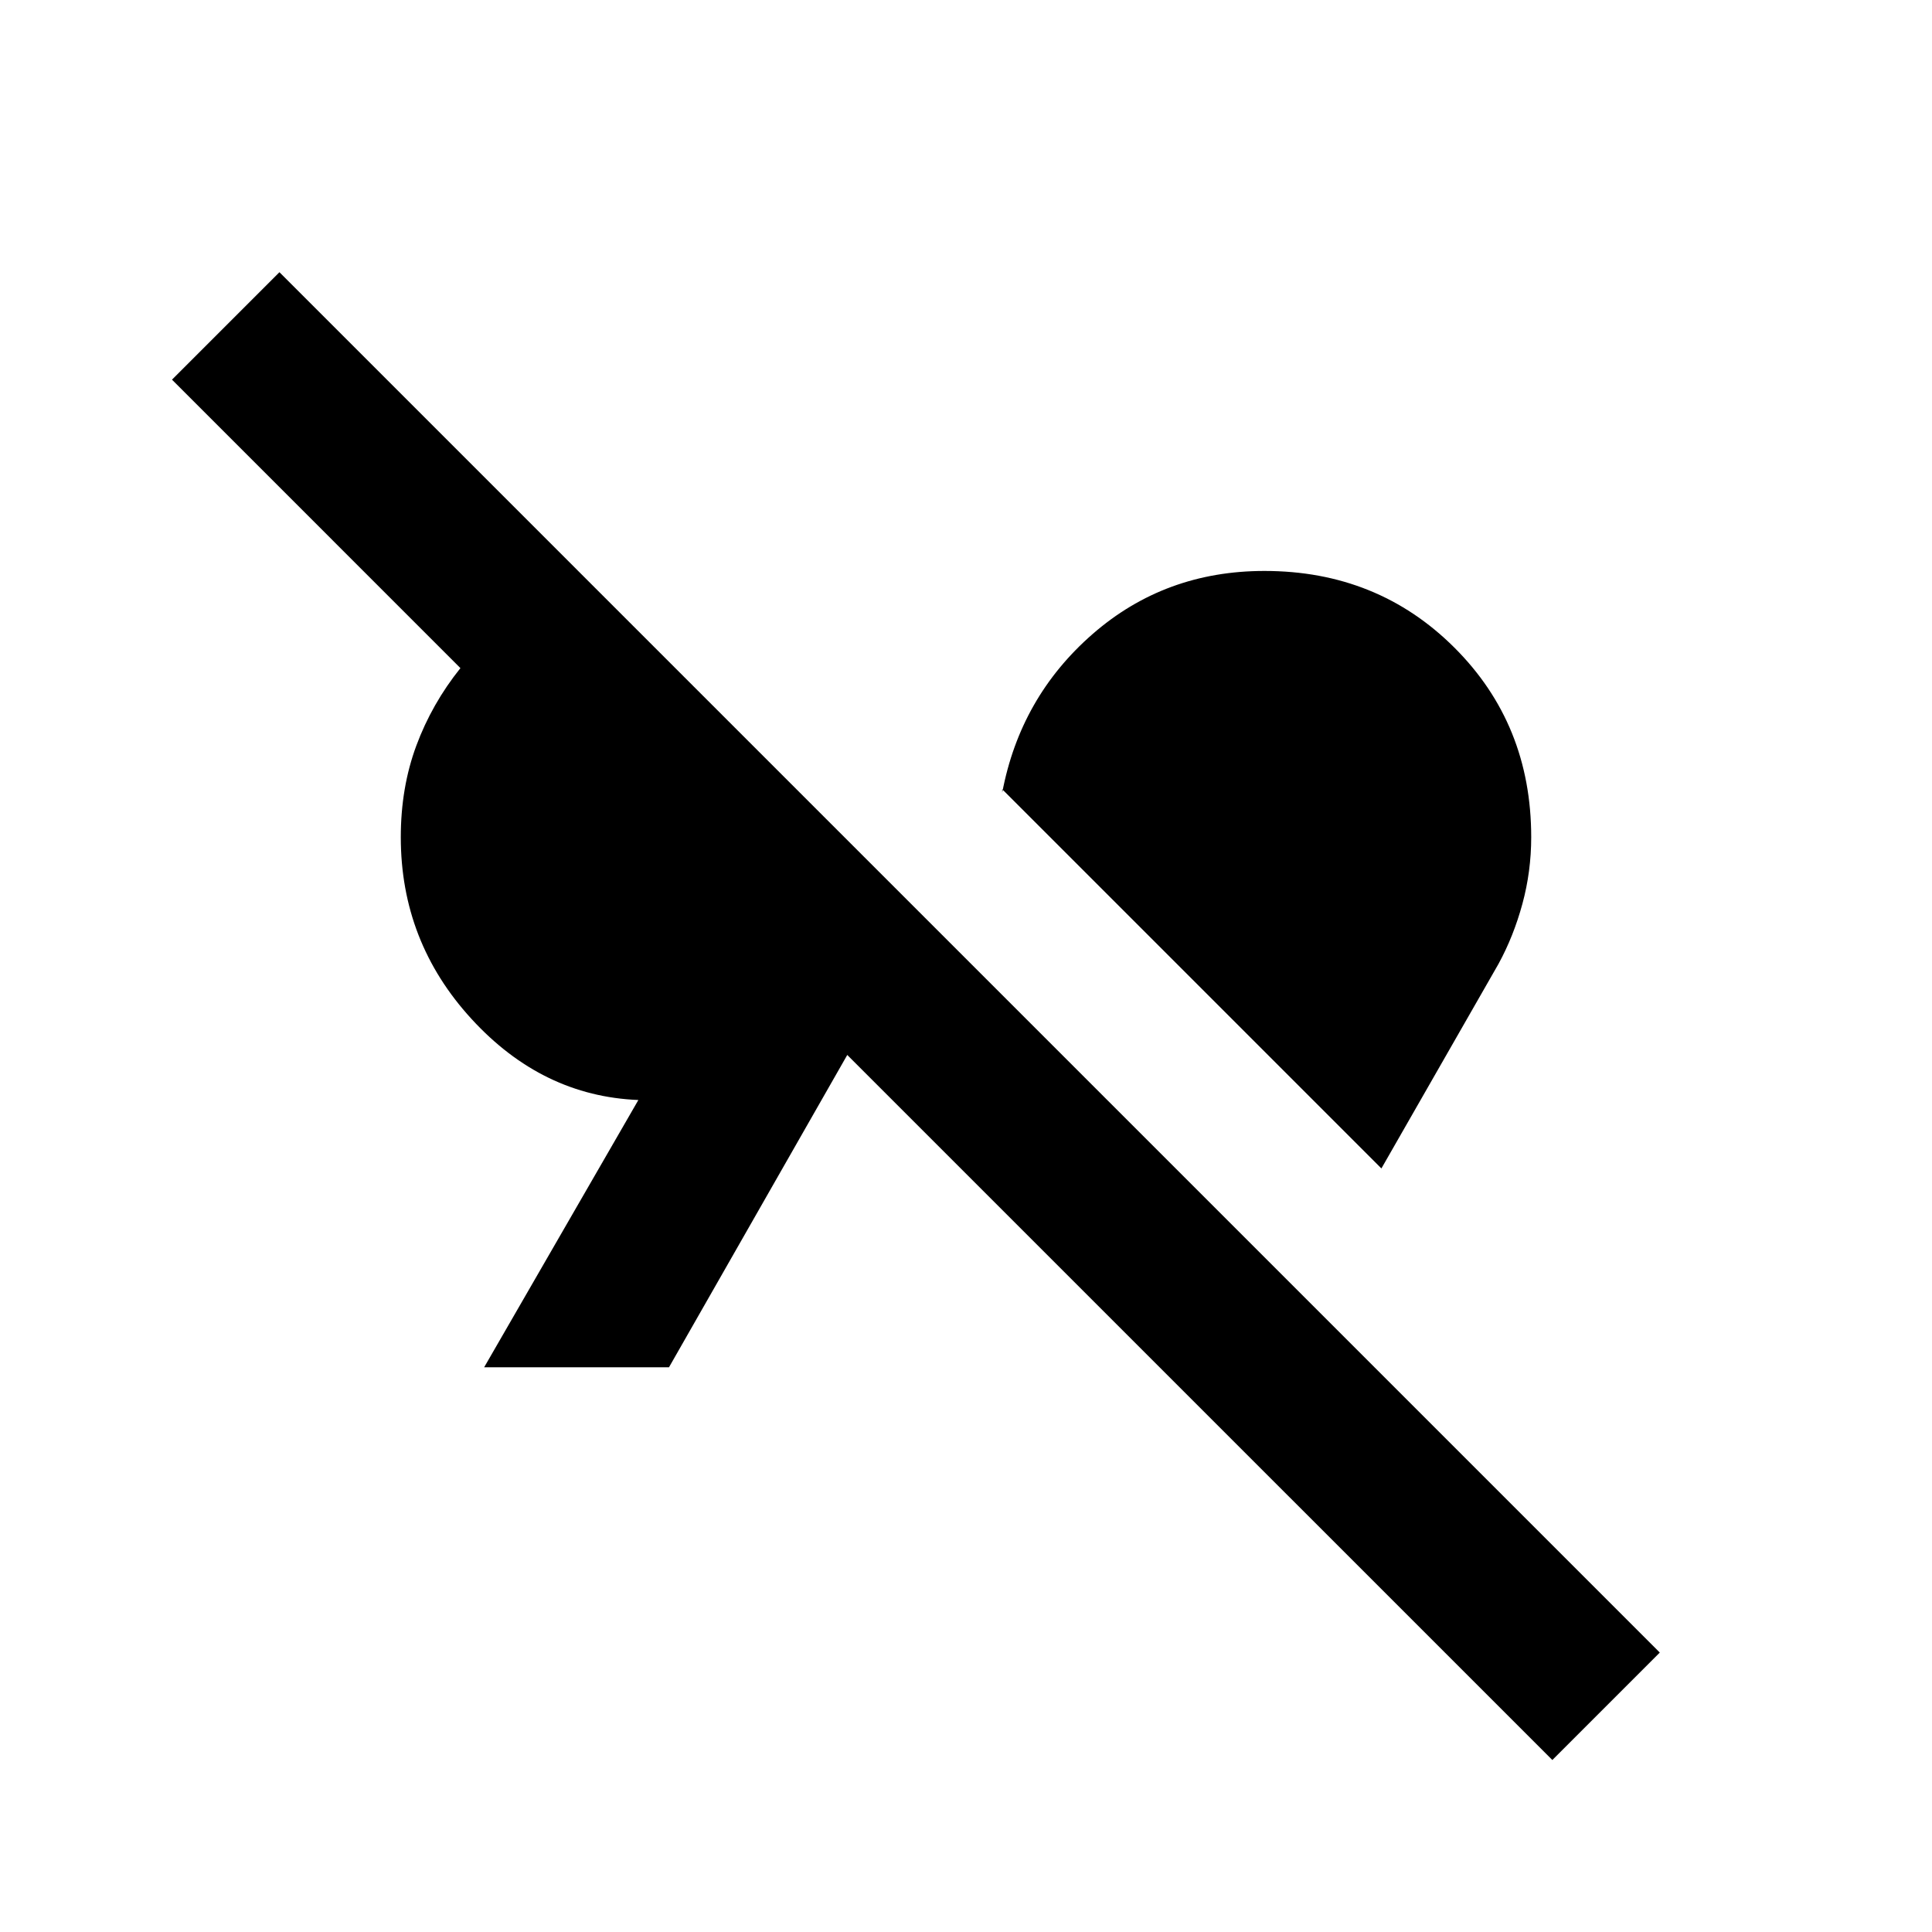 <svg xmlns="http://www.w3.org/2000/svg" height="20" viewBox="0 -960 960 960" width="20"><path d="M771.35-85.46 421-435.8l-88.59 155.21h-91.85l76.64-132.82q-47.72-1.92-82.88-40.25Q199.15-492 199.15-544q0-24.67 7.72-45.49 7.72-20.81 21.91-38.53L85.46-771.35l53.39-53.39 685.89 685.89-53.39 53.39Zm-84.94-293.95L498-567.83v1.68q8.96-47.44 44.91-78.8 35.96-31.35 85.39-31.35 56.16 0 94.35 38.07 38.2 38.08 38.2 94.23 0 17-4.38 33.12-4.38 16.12-11.9 29.88l-58.16 101.59Z"/></svg>